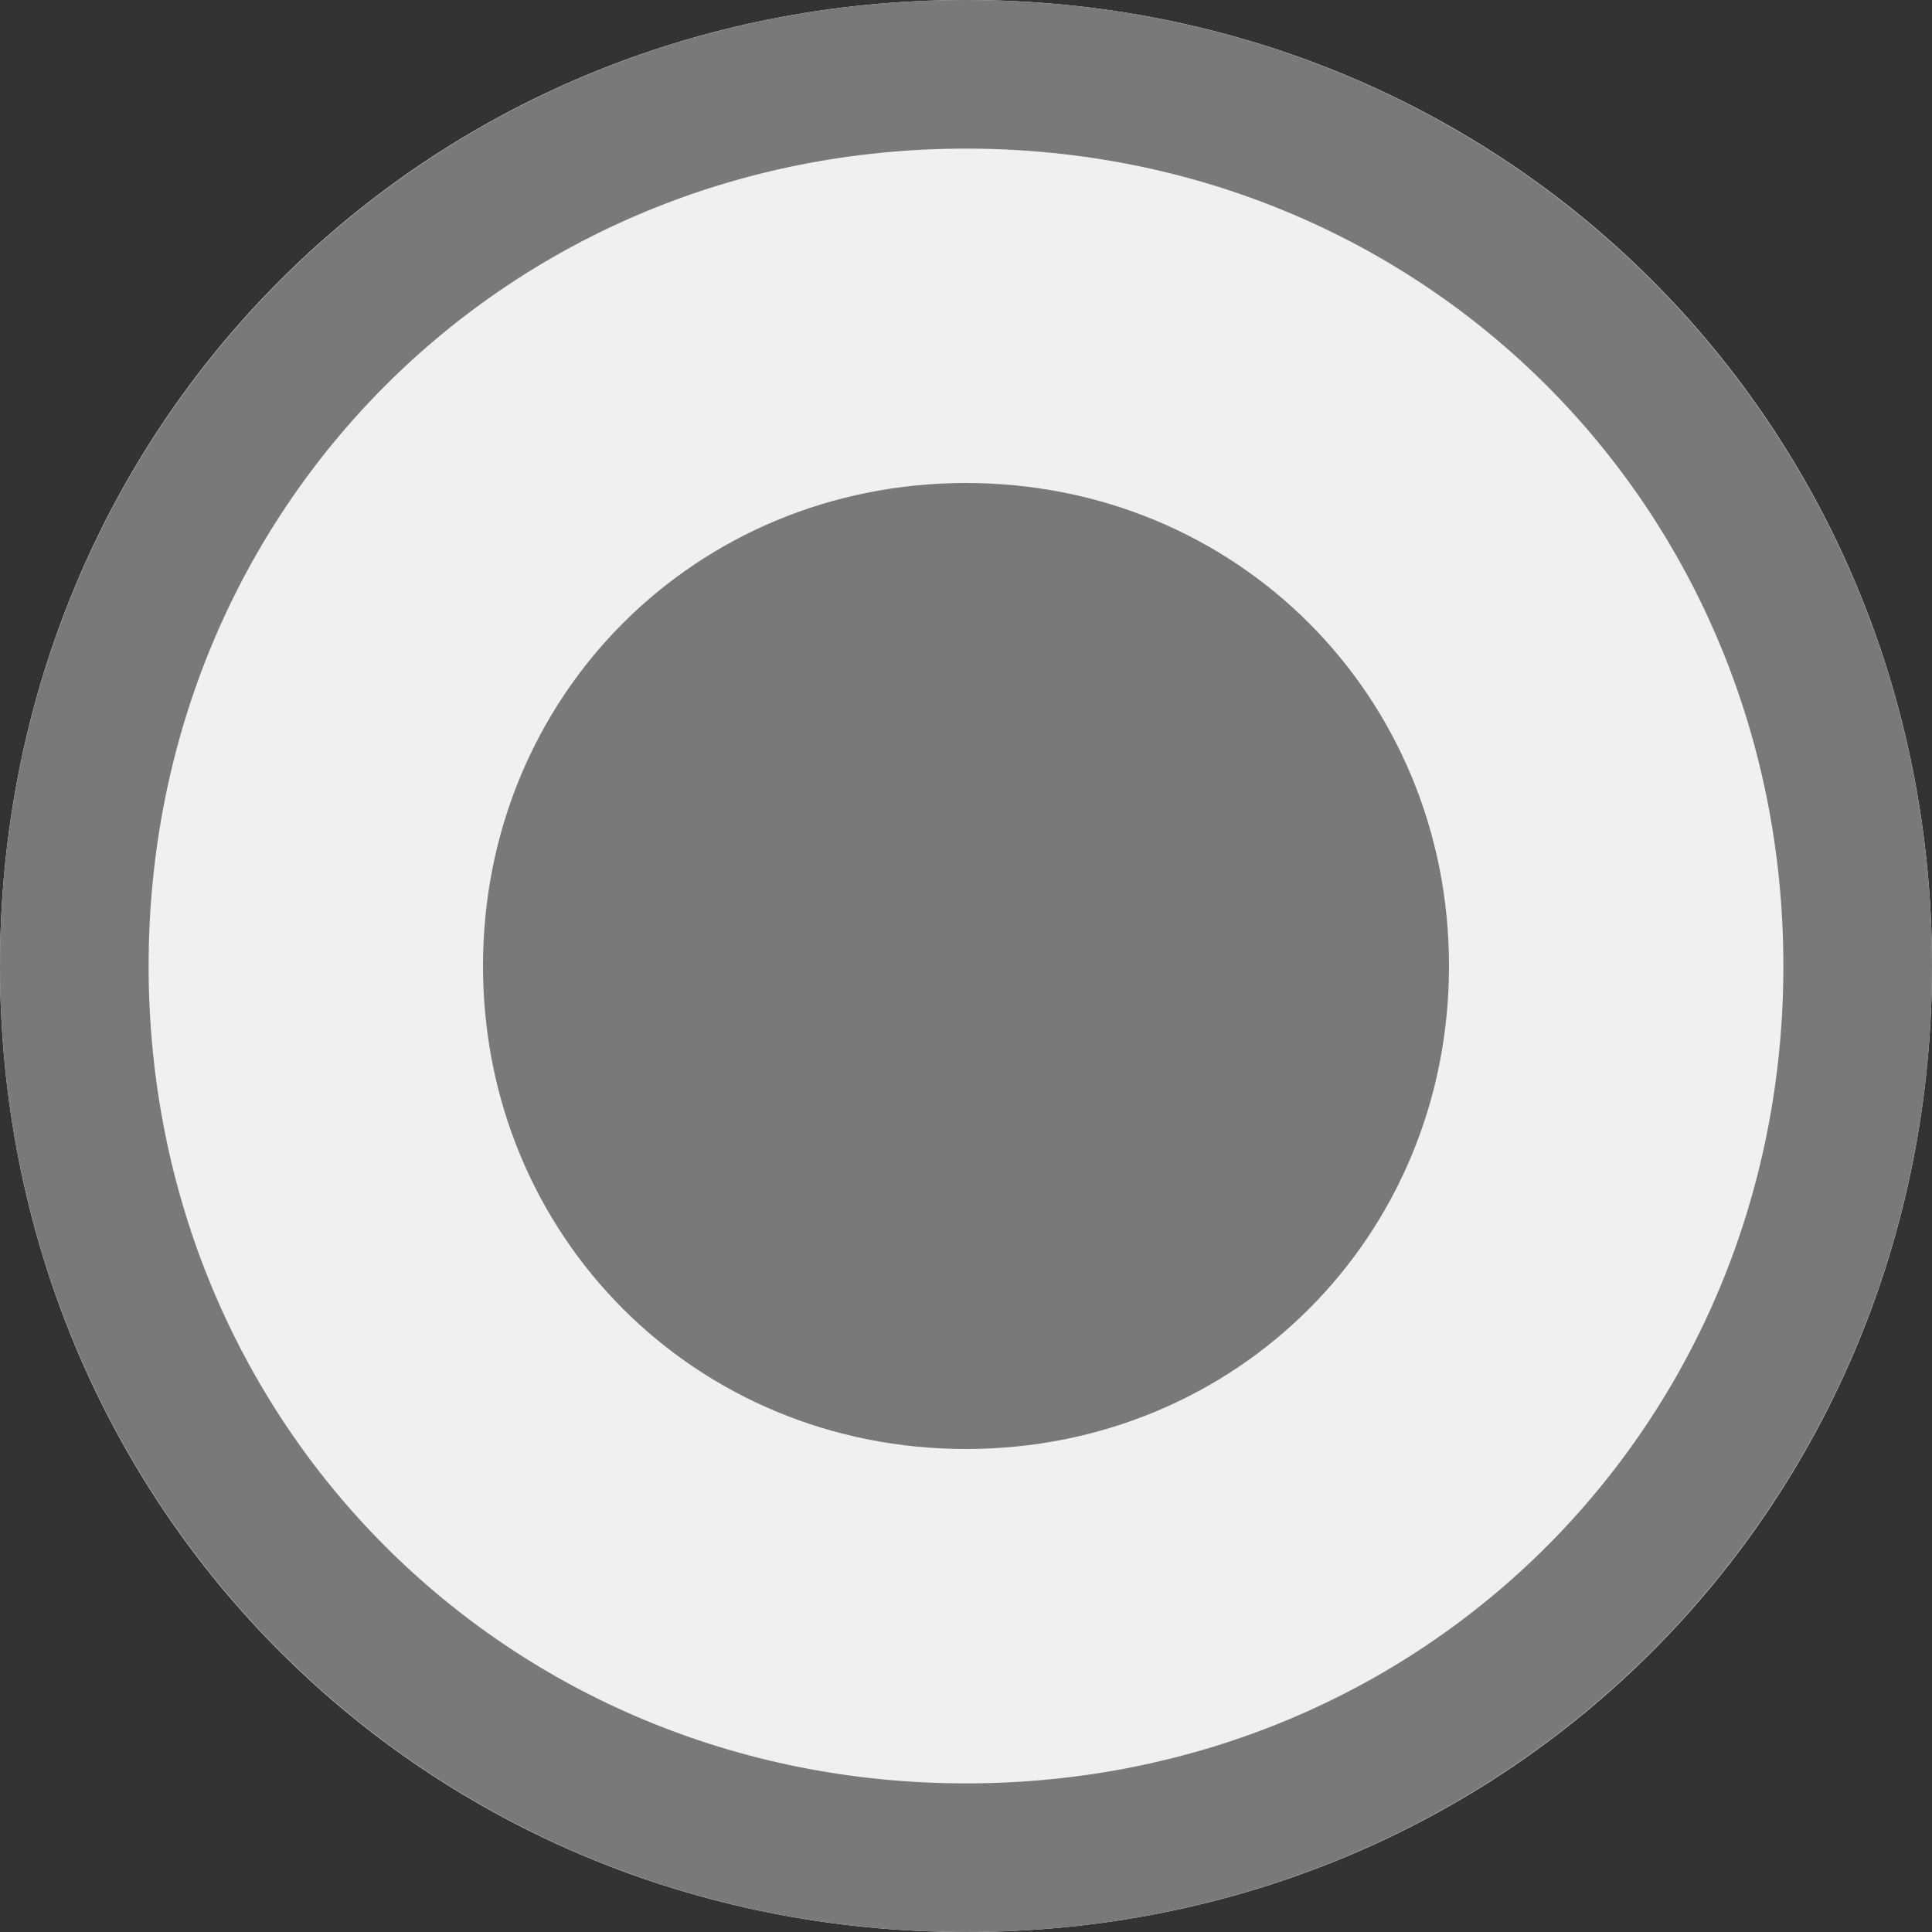 ﻿<?xml version="1.0" encoding="utf-8"?>
<svg version="1.1" xmlns:xlink="http://www.w3.org/1999/xlink" width="13px" height="13px" viewBox="23 27  13 13" xmlns="http://www.w3.org/2000/svg">
  <rect x="23" y="27" width="13" height="13" fill="#333333" stroke="none"/>
  <path d="M 29.5 27  C 33.14 27  36 29.86  36 33.5  C 36 37.14  33.14 40  29.5 40  C 25.86 40  23 37.14  23 33.5  C 23 29.86  25.86 27  29.5 27  Z " fill-rule="nonzero" fill="#f0f0f0" stroke="none" />
  <path d="M 29.5 27.5  C 32.86 27.5  35.5 30.14  35.5 33.5  C 35.5 36.86  32.86 39.5  29.5 39.5  C 26.14 39.5  23.5 36.86  23.5 33.5  C 23.5 30.14  26.14 27.5  29.5 27.5  Z " stroke-width="1" stroke="#797979" fill="none" />
  <path d="M 29.5 36.75  C 27.68 36.75  26.25 35.32  26.25 33.5  C 26.25 31.68  27.68 30.25  29.5 30.25  C 31.32 30.25  32.75 31.68  32.75 33.5  C 32.75 35.32  31.32 36.75  29.5 36.75  " fill-rule="nonzero" fill="#797979" stroke="none" />
</svg>